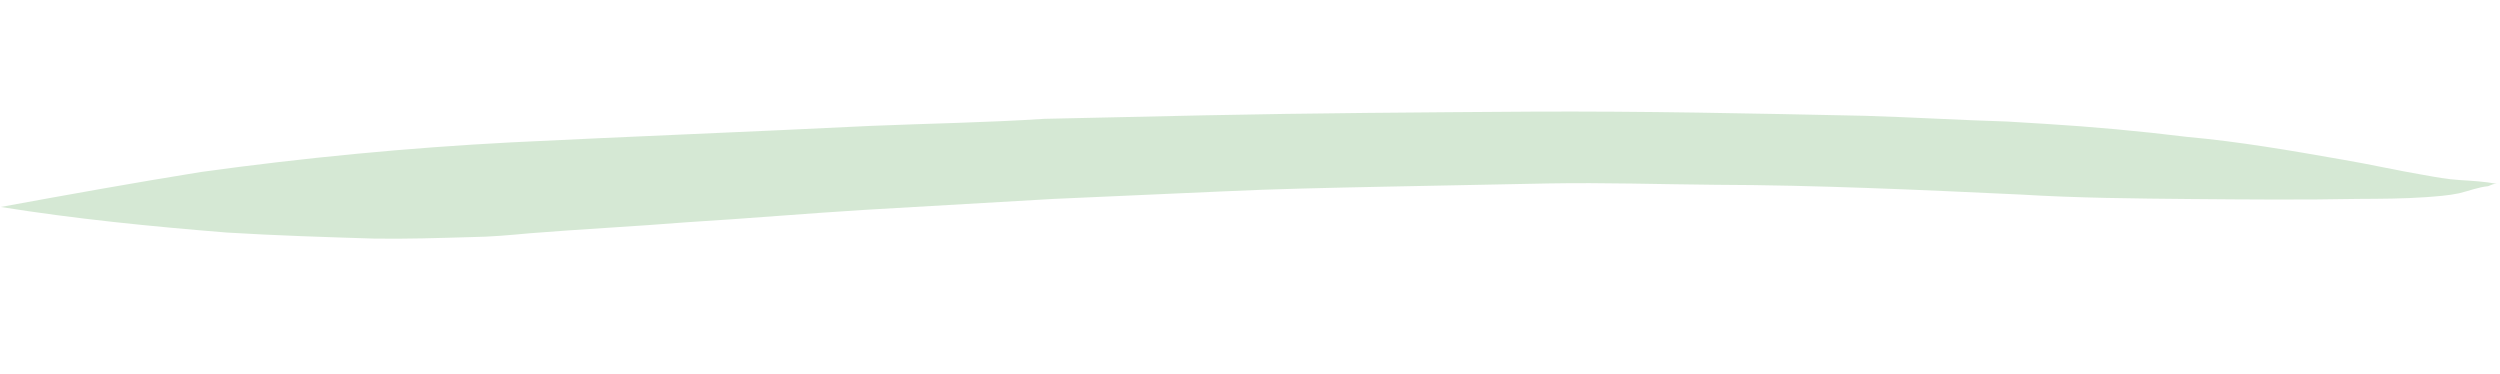 <svg width="502" height="75" viewBox="0 0 502 75" fill="none" xmlns="http://www.w3.org/2000/svg">
<g clip-path="url(#clip0_34_50)">
<path d="M501.348 36.903C498.825 36.453 496.496 36.311 493.955 36.157C491.414 36.002 489.103 35.565 486.58 35.115C481.111 34.19 475.871 32.983 470.402 32.058C460.098 30.247 449.583 28.423 439.226 27.495C429.733 26.325 420.011 25.437 410.483 24.856C407.942 24.701 405.401 24.546 403.072 24.404C393.525 24.118 383.997 23.538 374.451 23.252C352.164 22.781 329.666 22.297 307.343 22.416C285.444 22.56 263.545 22.705 241.839 23.157C231.198 23.396 220.346 23.622 209.705 23.861C197.969 24.625 186.269 24.799 174.763 25.282C150.675 26.476 126.816 27.389 102.728 28.583C81.834 29.676 61.097 31.667 40.307 34.542C26.999 36.689 13.462 39.118 0.136 41.56C15.08 43.95 30.289 45.469 45.517 46.693C55.469 47.3 65.438 47.612 75.196 47.91C81.567 48.003 87.955 47.8 94.555 47.611C98.596 47.562 102.443 47.204 106.29 46.847C116.755 46.006 127.414 45.472 137.88 44.631C150.039 43.892 162.004 42.847 174.163 42.108C186.534 41.383 199.116 40.671 211.487 39.946C222.57 39.438 233.864 38.943 245.158 38.448C256.028 37.927 267.093 37.714 277.946 37.487C289.01 37.274 299.863 37.048 310.927 36.835C322.203 36.635 333.232 37.011 344.49 37.106C364.889 37.166 385.234 38.11 405.791 39.067C417.225 39.764 428.483 39.858 439.953 39.966C451.211 40.06 462.47 40.155 473.534 39.941C477.999 39.918 482.675 39.907 487.157 39.588C489.293 39.423 491.64 39.27 493.793 38.809C495.735 38.336 497.694 37.568 499.618 37.389C500.271 37.133 500.713 36.864 501.348 36.903Z" fill="#D5E8D4"/>
</g>
<defs>
<clipPath id="clip0_34_50">
<rect width="500" height="44" fill="white" transform="translate(2.669) rotate(3.488)"/>
</clipPath>
</defs>
</svg>
